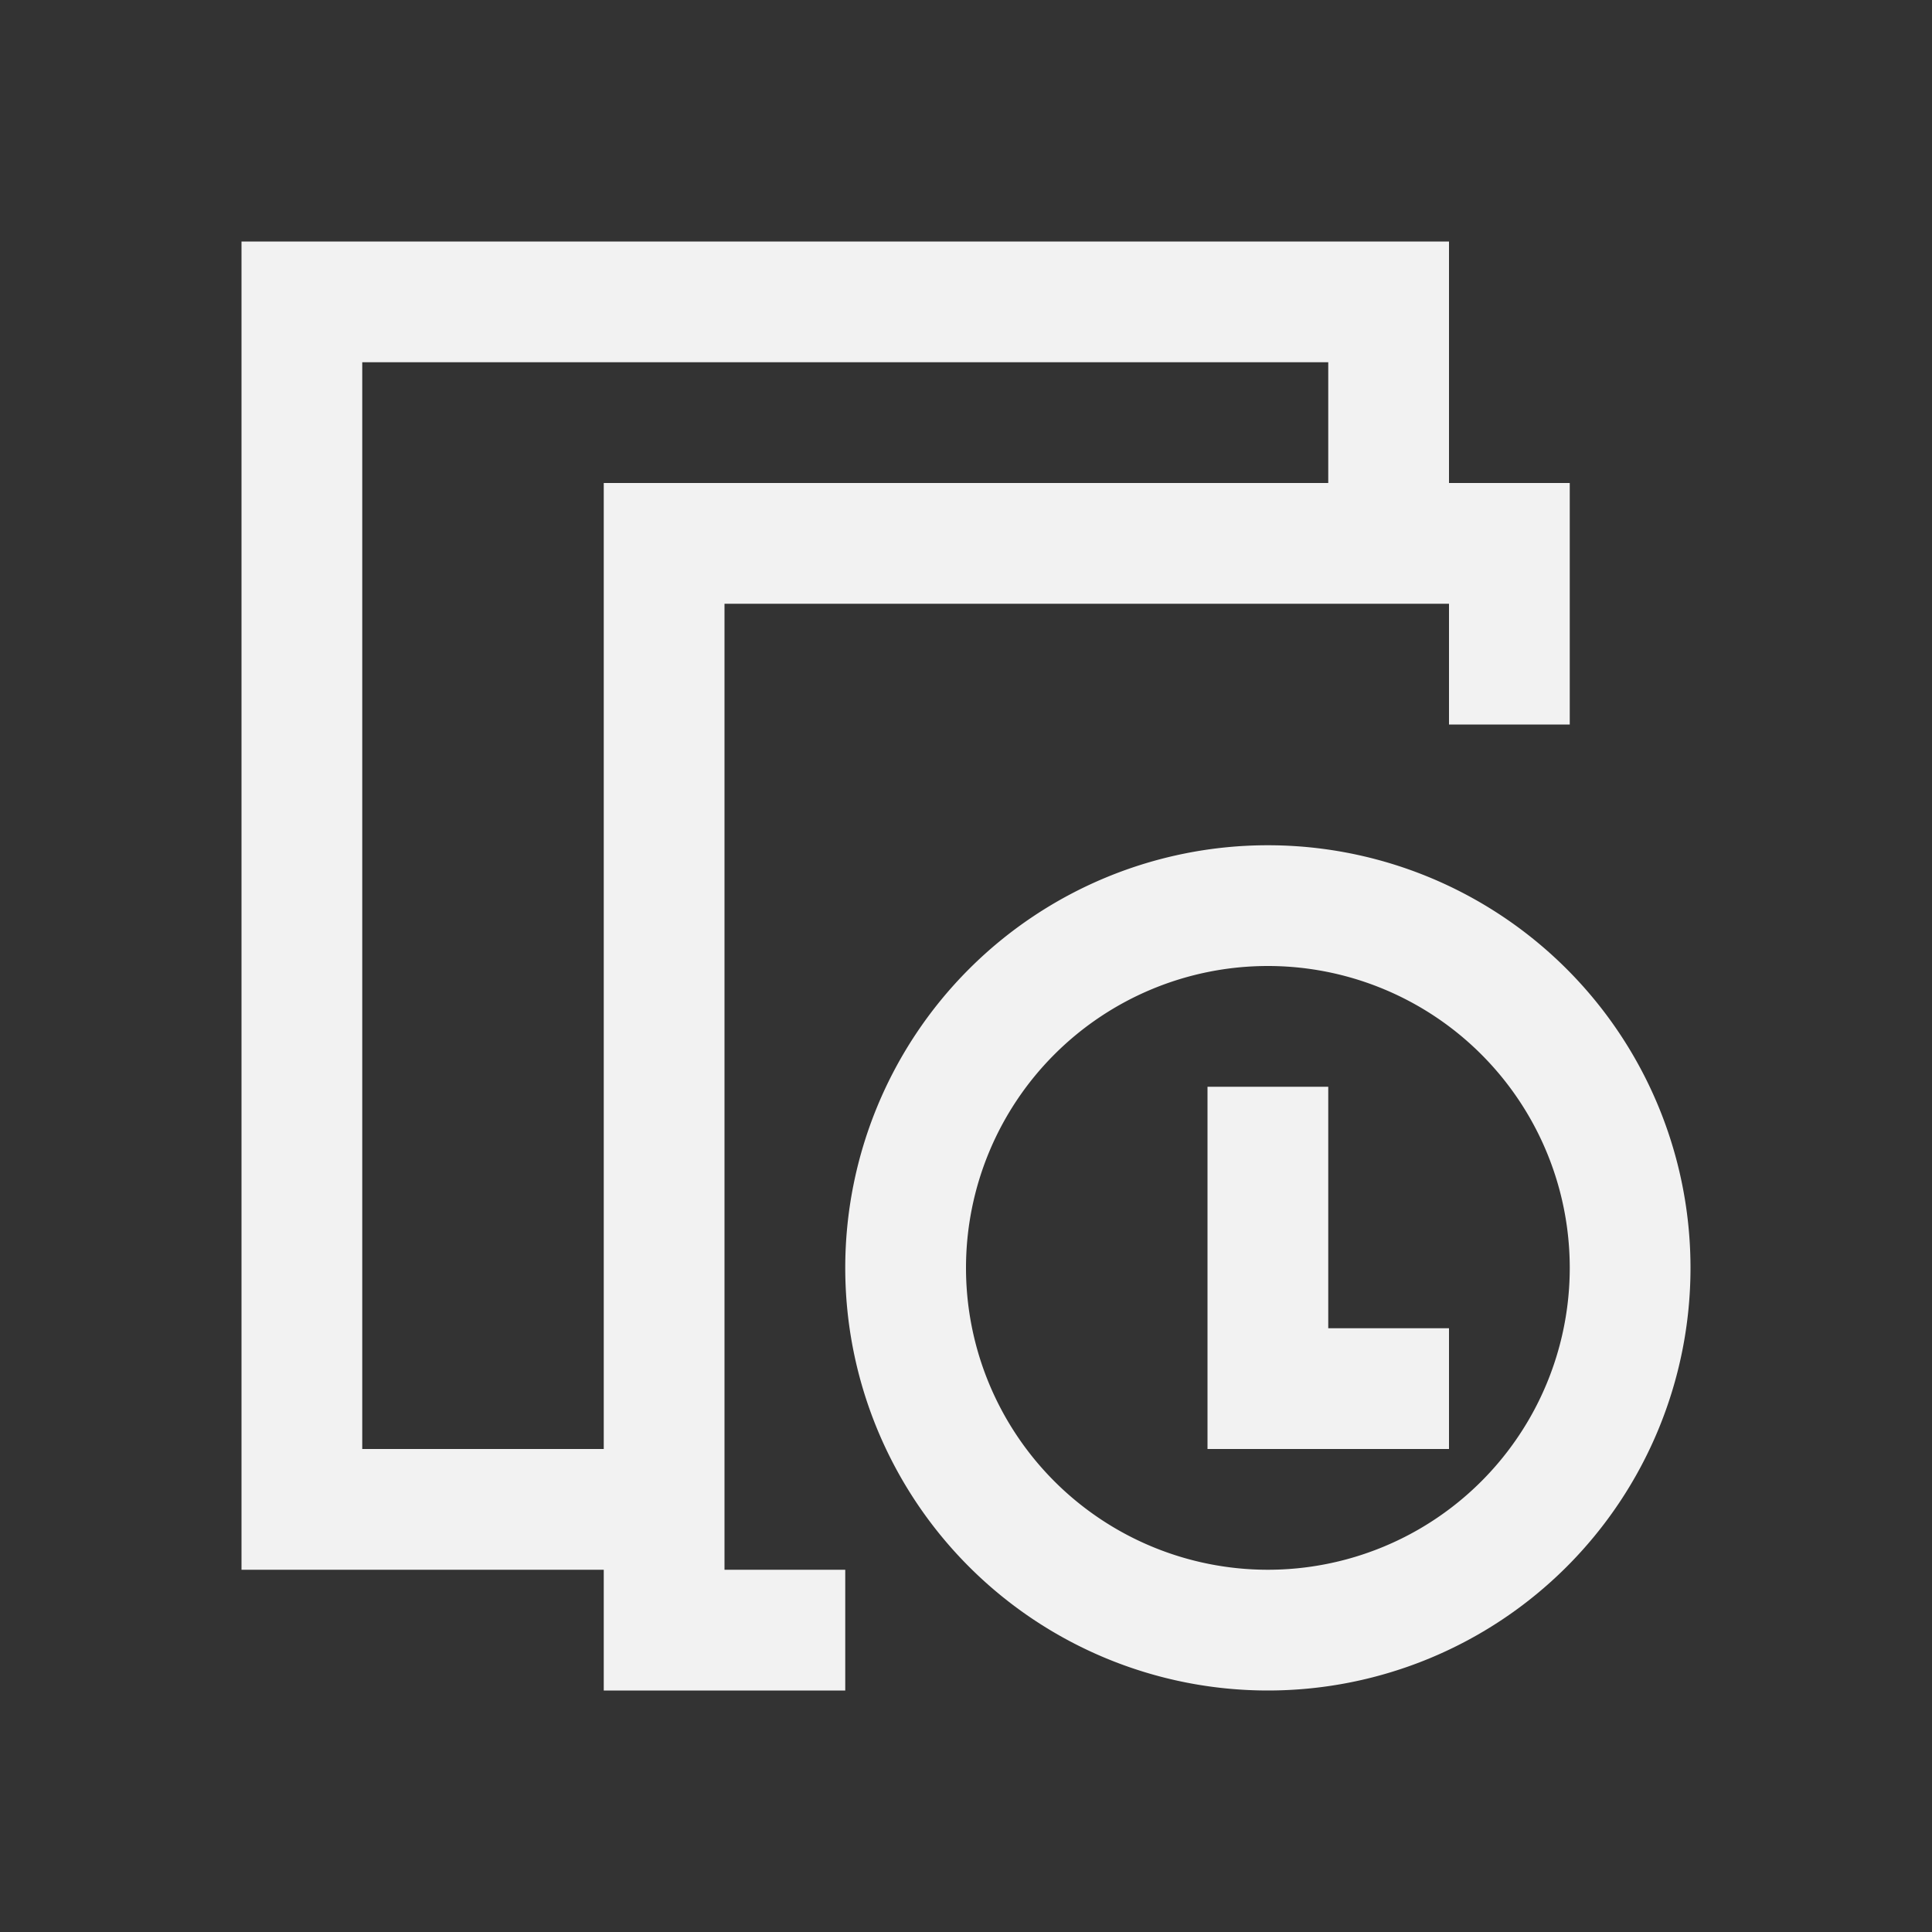 <svg xmlns="http://www.w3.org/2000/svg" viewBox="0 0 16 16">
  <rect x="0" y="0" width="16" height="16" fill="#333333" stroke="none"/>
  <defs id="defs3051">
    <style type="text/css" id="current-color-scheme">
      .ColorScheme-Text {
        color:#f2f2f2
      }
      </style>
  </defs>
 <path style="fill:currentColor;fill-opacity:1;stroke:none" 
     d="M 2 2 L 2 2.75 L 2 13 L 3 13 L 4 13 L 5 13 L 5 14 L 7 14 L 7 13 L 6 13 L 6 5 L 12 5 L 12 6 L 13 6 L 13 5 L 13 4 L 12 4 L 12 2 L 10.643 2 L 2.785 2 L 2 2 z M 3 3 L 11 3 L 11 4 L 5 4 L 5 5 L 5 12 L 4 12 L 3 12 L 3 3 z M 10.5 7 A 3.5 3.5 0 0 0 7 10.5 A 3.5 3.5 0 0 0 10.5 14 A 3.5 3.5 0 0 0 14 10.5 A 3.5 3.5 0 0 0 10.5 7 z M 10.5 8 A 2.5 2.5 0 0 1 13 10.5 A 2.5 2.5 0 0 1 10.5 13 A 2.5 2.5 0 0 1 8 10.5 A 2.5 2.5 0 0 1 10.5 8 z M 10 9 L 10 12 L 11 12 L 12 12 L 12 11 L 11 11 L 11 9 L 10 9 z "
     class="ColorScheme-Text"
     />
</svg>
